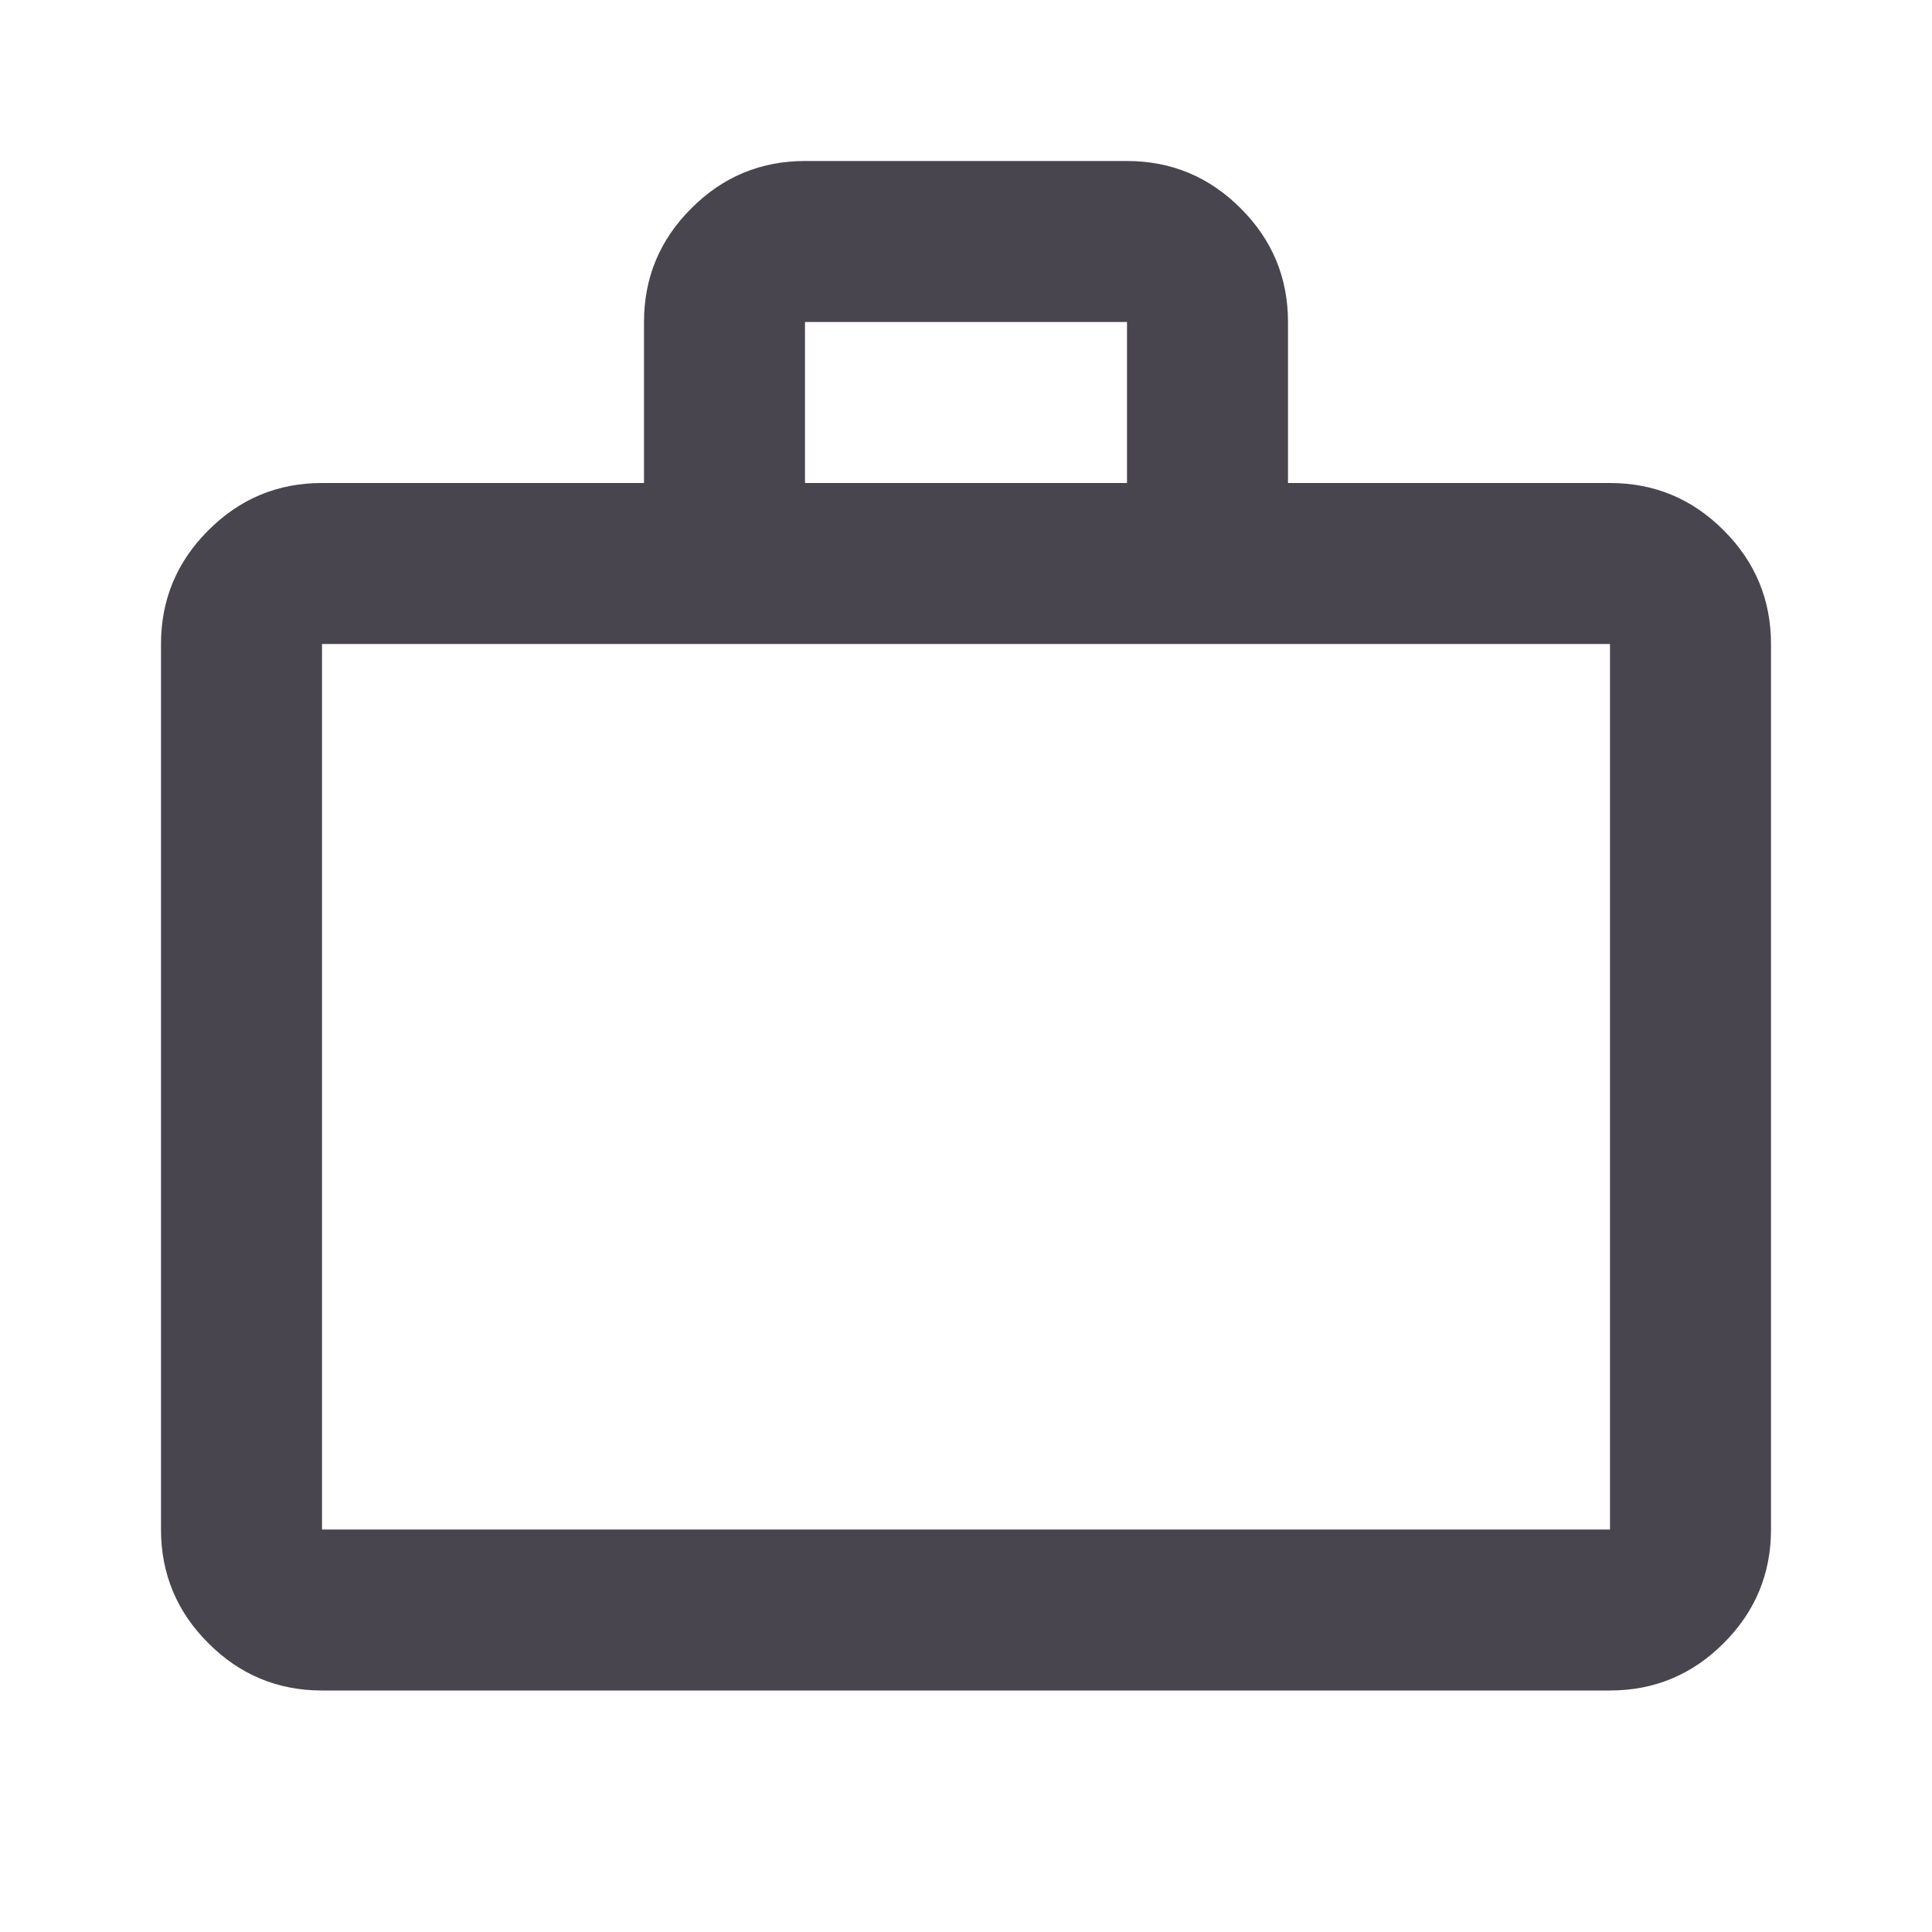 <svg width="18" height="18" viewBox="0 0 18 18" fill="none" xmlns="http://www.w3.org/2000/svg">
<g id="work">
<mask id="mask0_66_986" style="mask-type:alpha" maskUnits="userSpaceOnUse" x="0" y="0" width="18" height="18">
<rect id="Bounding box" width="18" height="18" fill="#D9D9D9"/>
</mask>
<g mask="url(#mask0_66_986)">
<path id="work_2" d="M3 15.75C2.587 15.75 2.234 15.603 1.941 15.309C1.647 15.016 1.5 14.662 1.5 14.25V6C1.5 5.588 1.647 5.234 1.941 4.941C2.234 4.647 2.587 4.5 3 4.5H6V3C6 2.587 6.147 2.234 6.441 1.941C6.734 1.647 7.088 1.5 7.5 1.5H10.5C10.912 1.5 11.266 1.647 11.559 1.941C11.853 2.234 12 2.587 12 3V4.5H15C15.412 4.5 15.766 4.647 16.059 4.941C16.353 5.234 16.5 5.588 16.5 6V14.25C16.5 14.662 16.353 15.016 16.059 15.309C15.766 15.603 15.412 15.75 15 15.75H3ZM3 14.25H15V6H3V14.25ZM7.5 4.5H10.5V3H7.5V4.5Z" fill="#49454F"/>
</g>
</g>
</svg>
